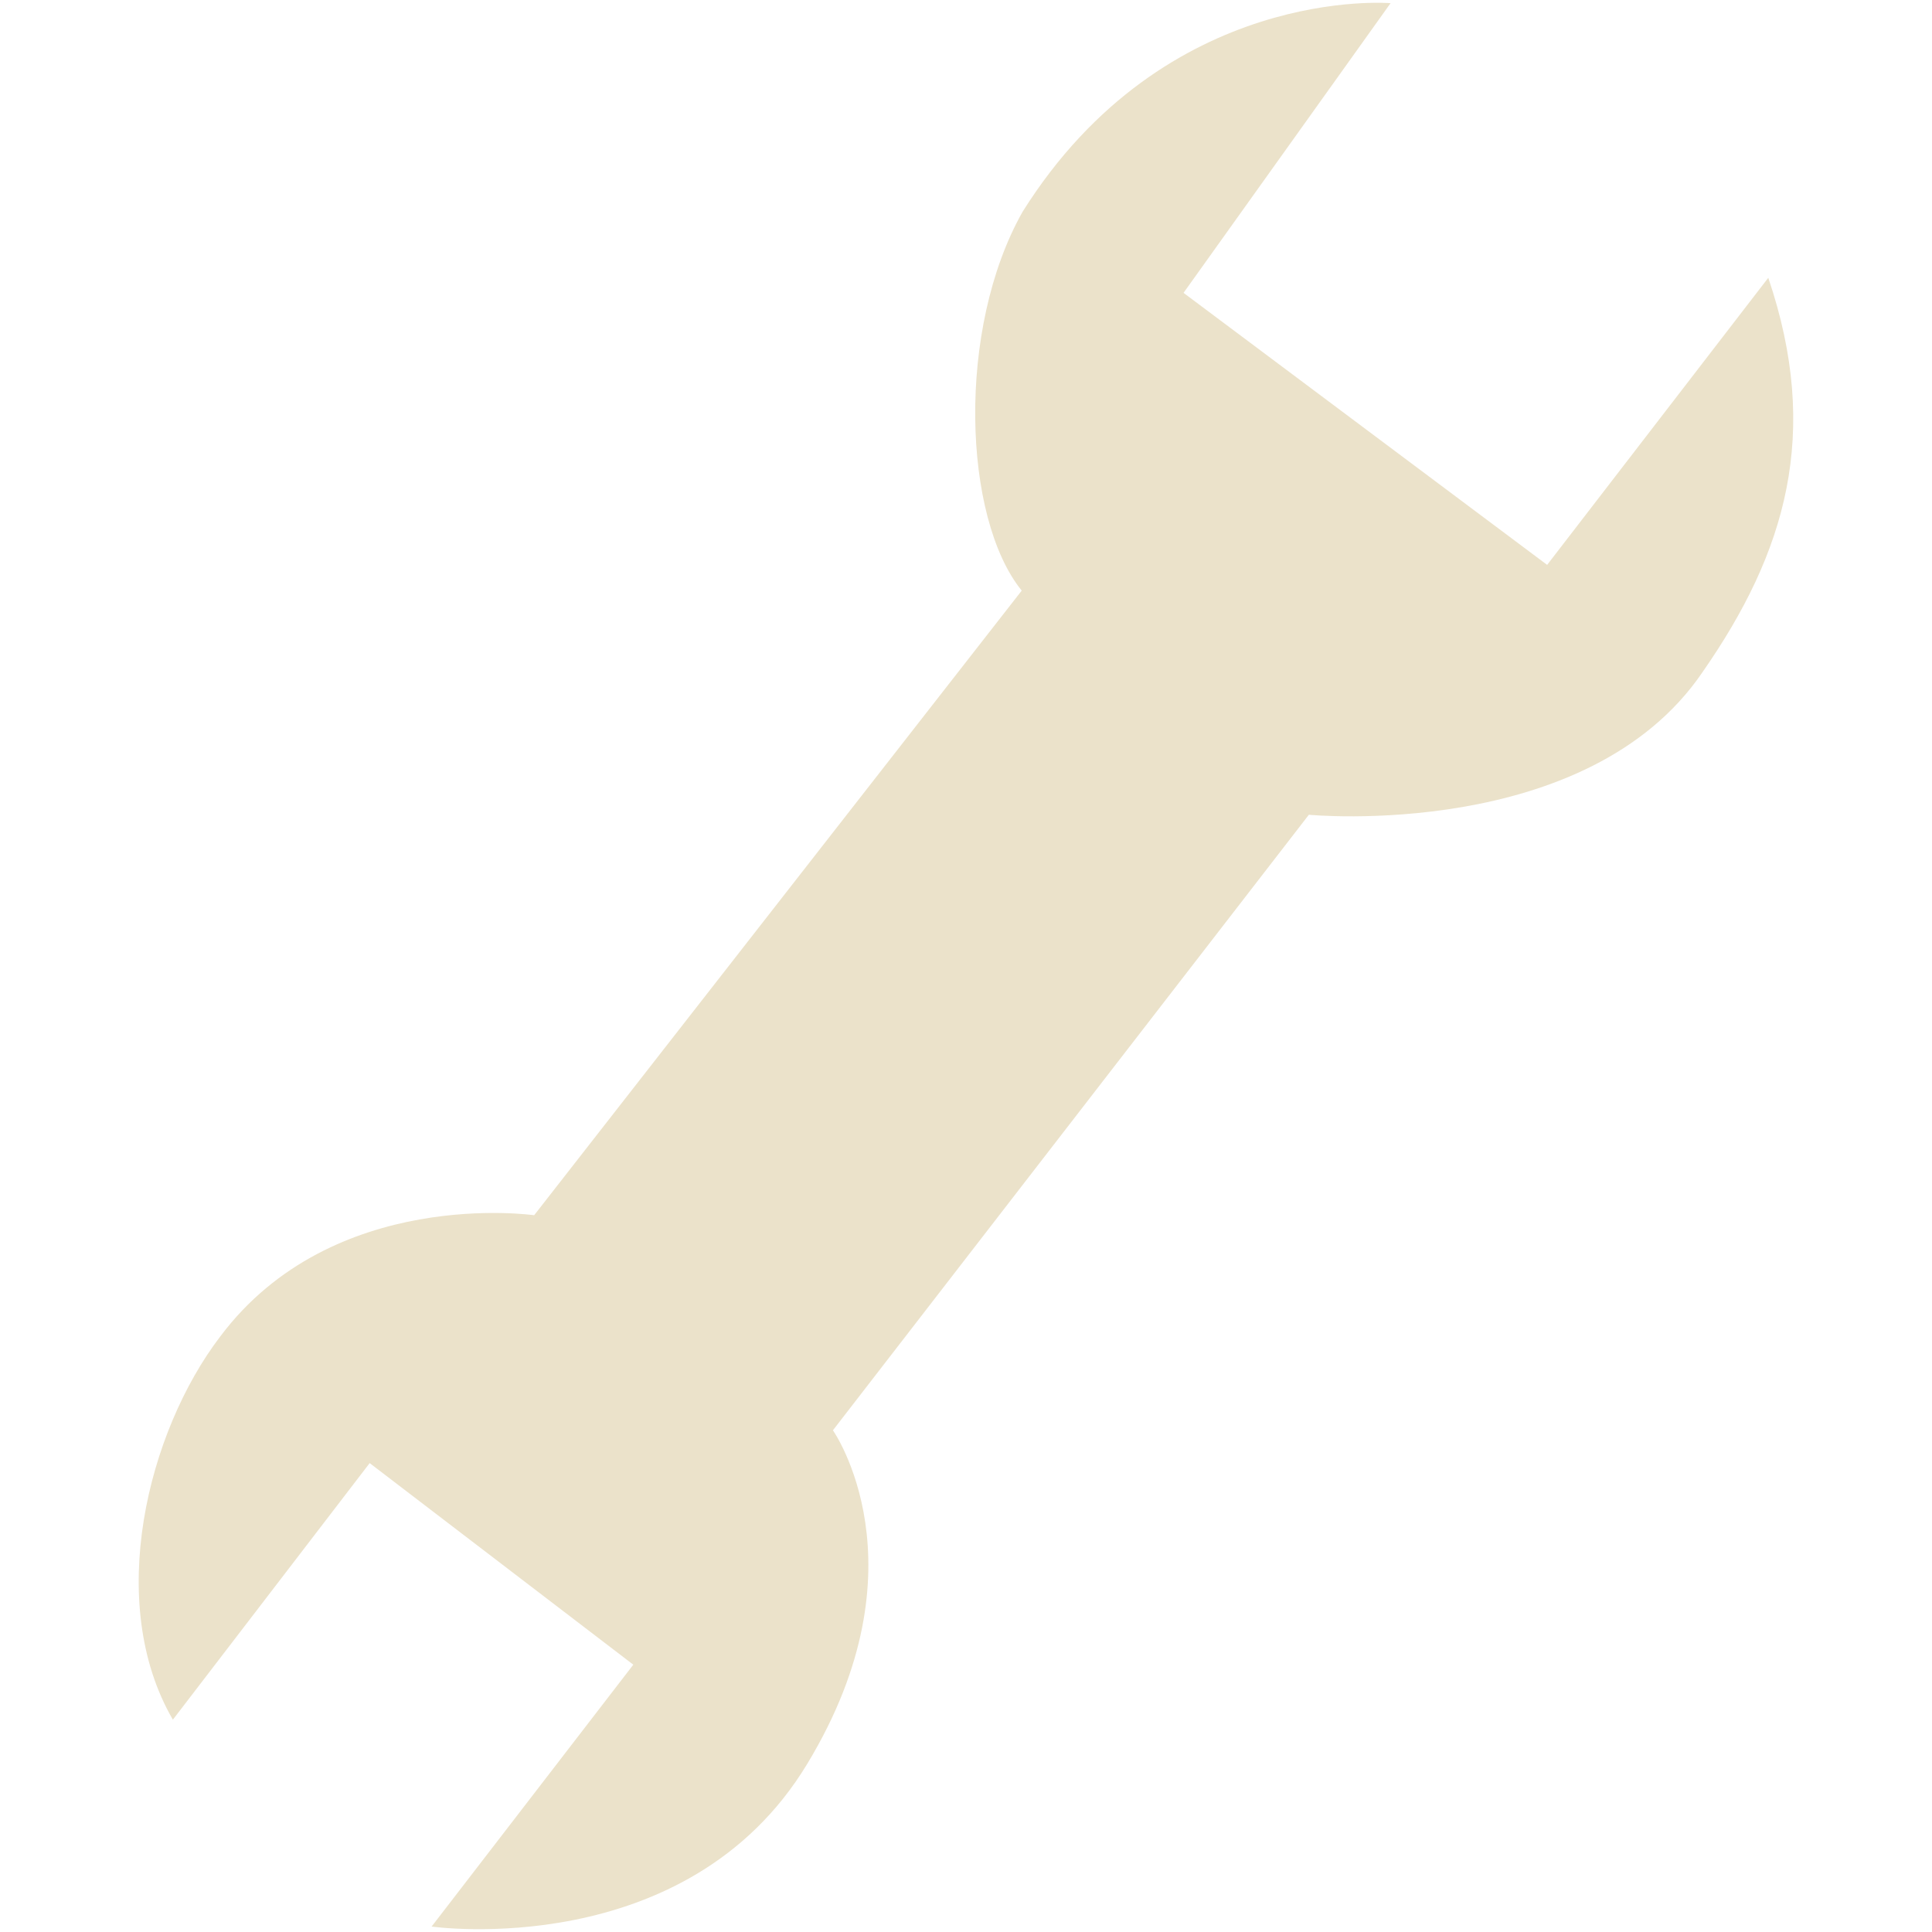 <svg xmlns="http://www.w3.org/2000/svg" width="50" height="50" viewBox="0 0 50 50"><path fill="#EBE2CA" d="M35.988.082s-5.818-.5-9.522 5.396c-1.715 3.03-1.55 7.925-.024 9.807L13.824 31.45s-5.21-.753-8.127 3.142c-1.876 2.46-2.983 6.885-1.223 9.913l5.093-6.64 6.823 5.217-5.22 6.777s6.602.946 9.72-4.208c3.12-5.153.666-8.635.666-8.635l12.317-15.93s7.213.695 10.19-3.694c2.157-3.098 3.065-6.175 1.7-10.203l-5.723 7.43-9.41-7.04L35.988.082z"/></svg>
